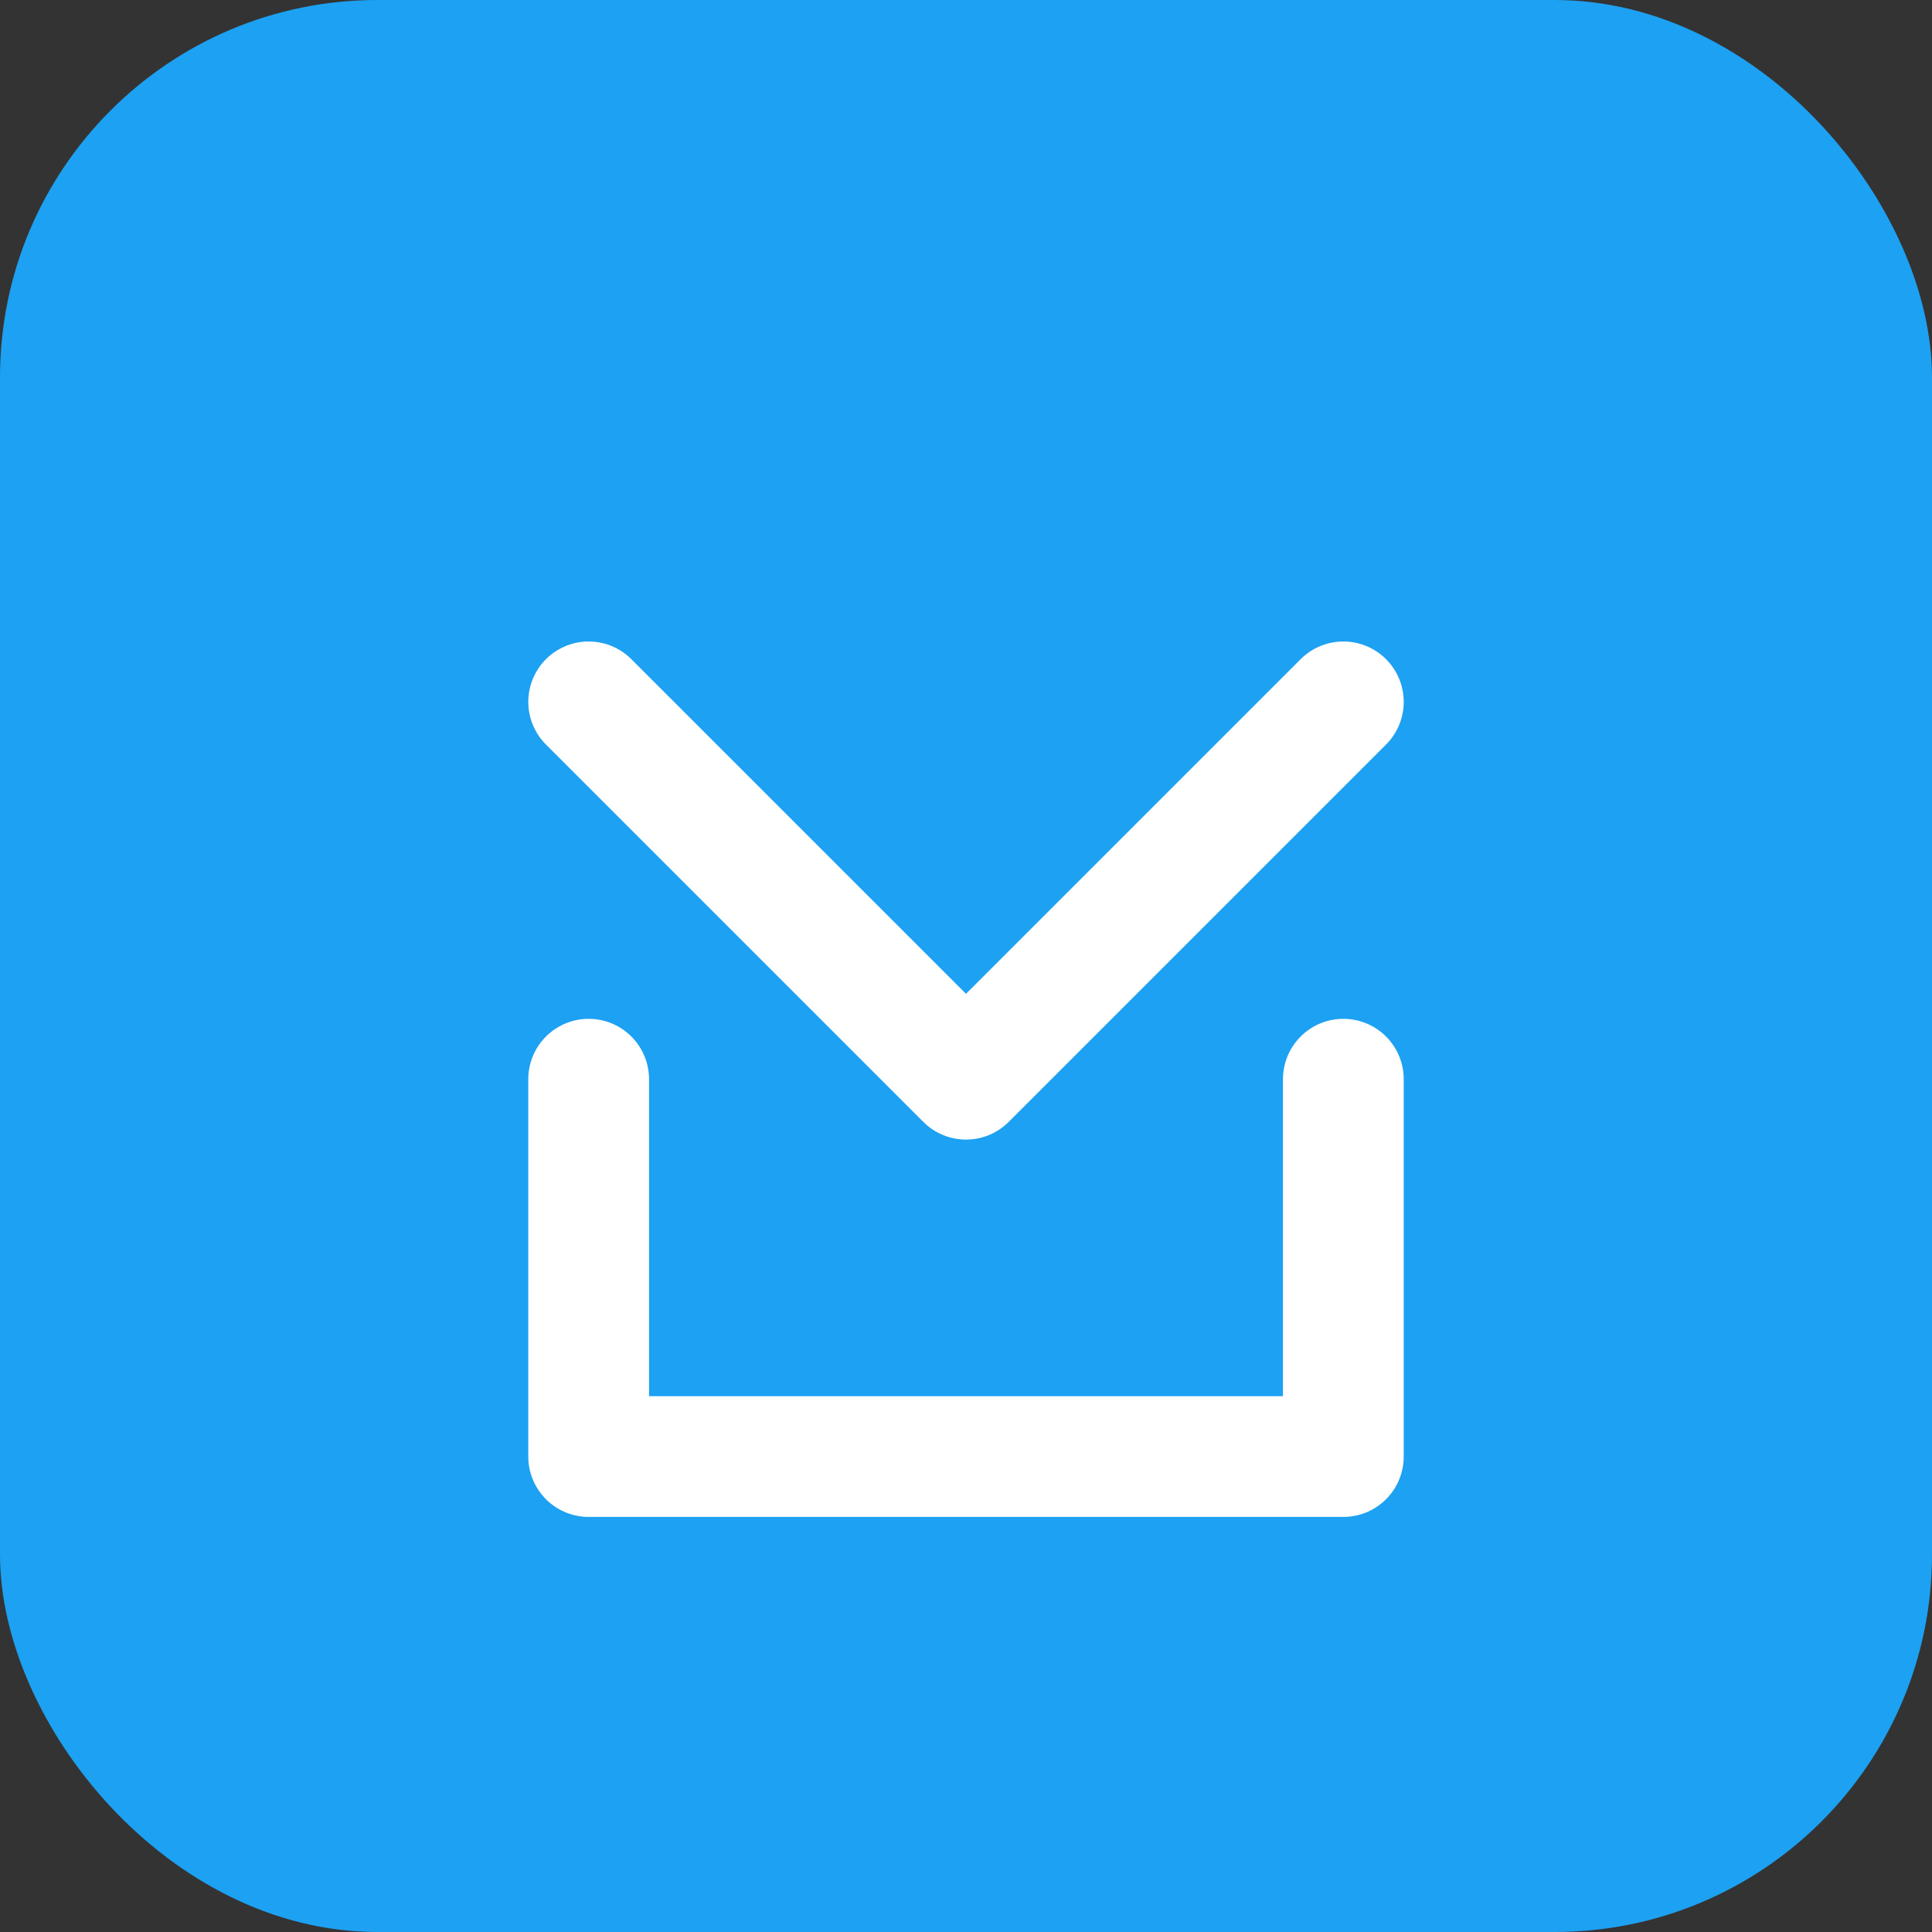 <svg width="512" height="512" viewBox="0 0 512 512" fill="none" xmlns="http://www.w3.org/2000/svg">
    <rect x="0" y="0" width="512" height="512" fill="#333333" stroke="none"/>
    <rect width="512" height="512" rx="100" fill="#1DA1F2"/>
    <path d="M356 186L256 286L156 186M156 286V386H356V286" stroke="white" stroke-width="32" stroke-linecap="round" stroke-linejoin="round"/>
</svg> 
